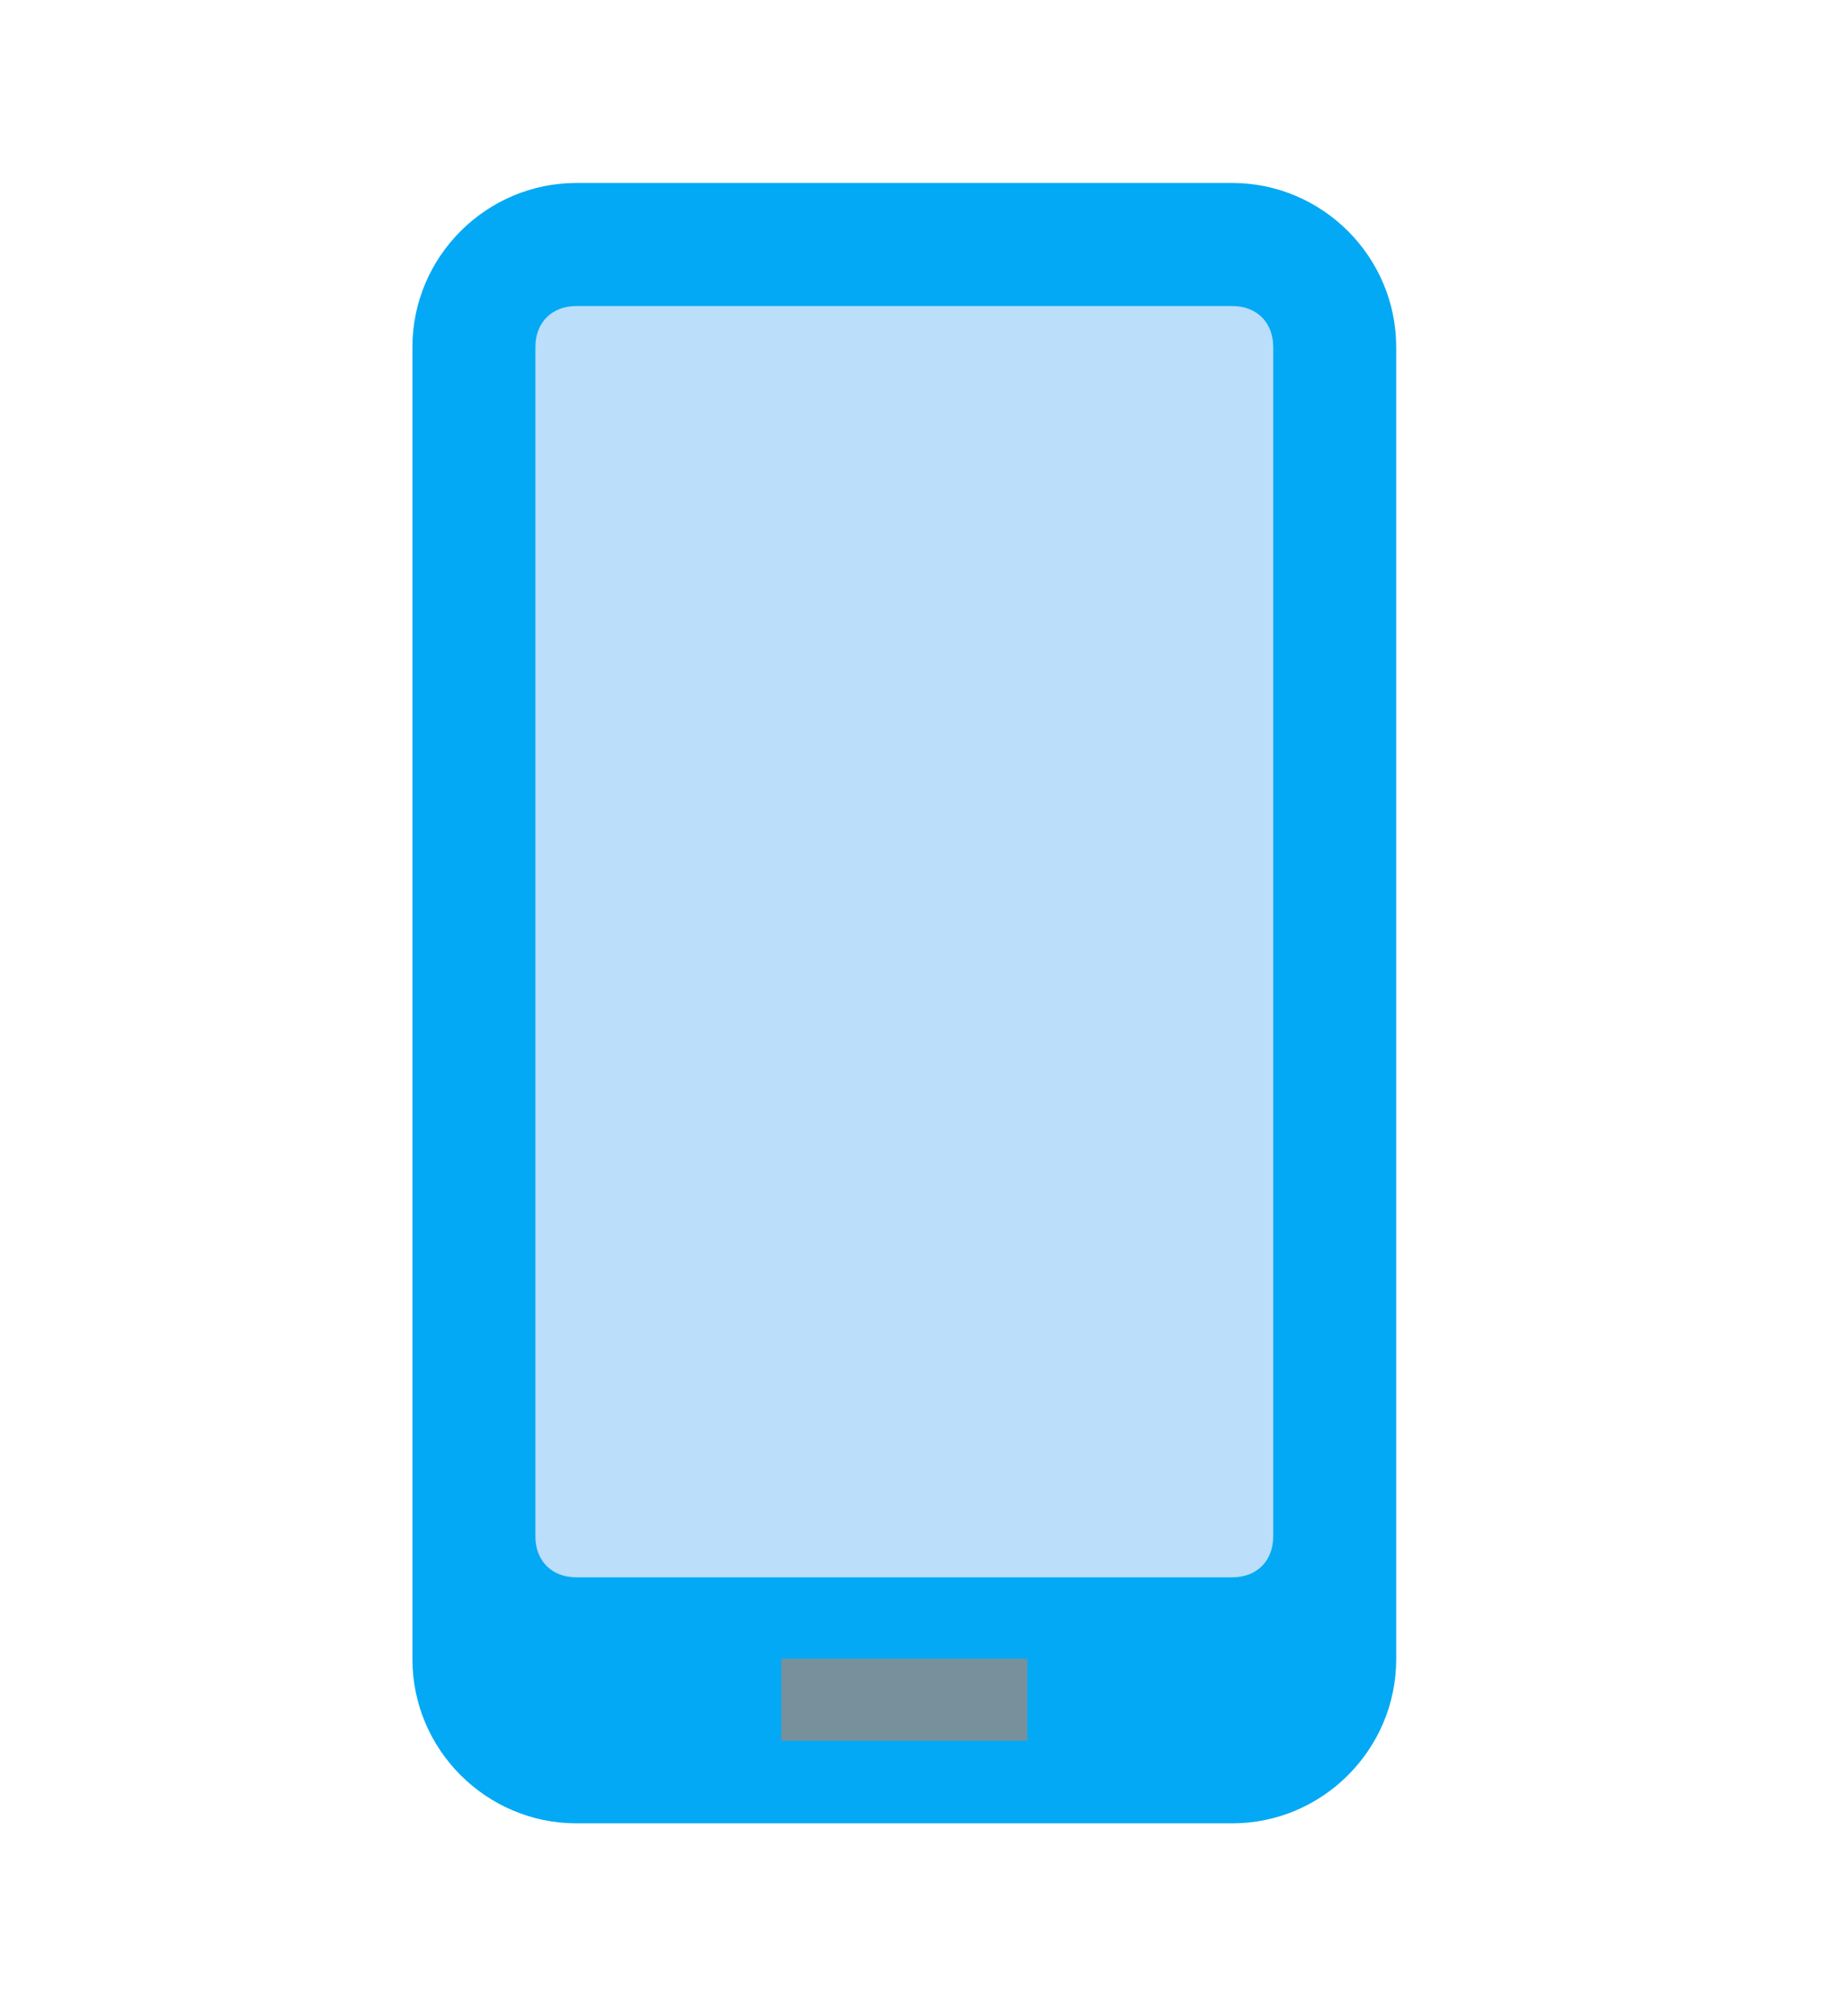 <?xml version="1.0" encoding="utf-8"?>
<!-- Generator: Adobe Illustrator 19.2.0, SVG Export Plug-In . SVG Version: 6.00 Build 0)  -->
<svg version="1.1" id="Layer_1" xmlns="http://www.w3.org/2000/svg" xmlns:xlink="http://www.w3.org/1999/xlink" x="0px" y="0px"
	 viewBox="0 0 188 205" style="enable-background:new 0 0 188 205;" xml:space="preserve">
<style type="text/css">
	.st0{fill:#03A9F4;}
	.st1{fill:#BBDEFB;}
	.st2{fill:#78909C;}
</style>
<g>
	<g id="surface1_4_" transform="matrix(4.17 0 0 4.17 200 200)">
		<path class="st0" d="M-37.9-7.5v-32c0-2.2,1.8-4,4-4h16c2.2,0,4,1.8,4,4v32c0,2.2-1.8,4-4,4h-16C-36.1-3.5-37.9-5.3-37.9-7.5z"/>
	</g>
	<g id="surface1_3_" transform="matrix(4.17 0 0 4.17 200 193.75)">
		<path class="st1" d="M-17.9-39h-16c-0.6,0-1,0.4-1,1v29c0,0.6,0.4,1,1,1h16c0.6,0,1-0.4,1-1v-29C-16.9-38.6-17.3-39-17.9-39z"/>
	</g>
	<g id="surface1_2_" transform="matrix(4.17 0 0 4.17 200 270.83)">
		<path class="st2" d="M-28.9-24.5h6v2h-6V-24.5z"/>
	</g>
</g>
</svg>
